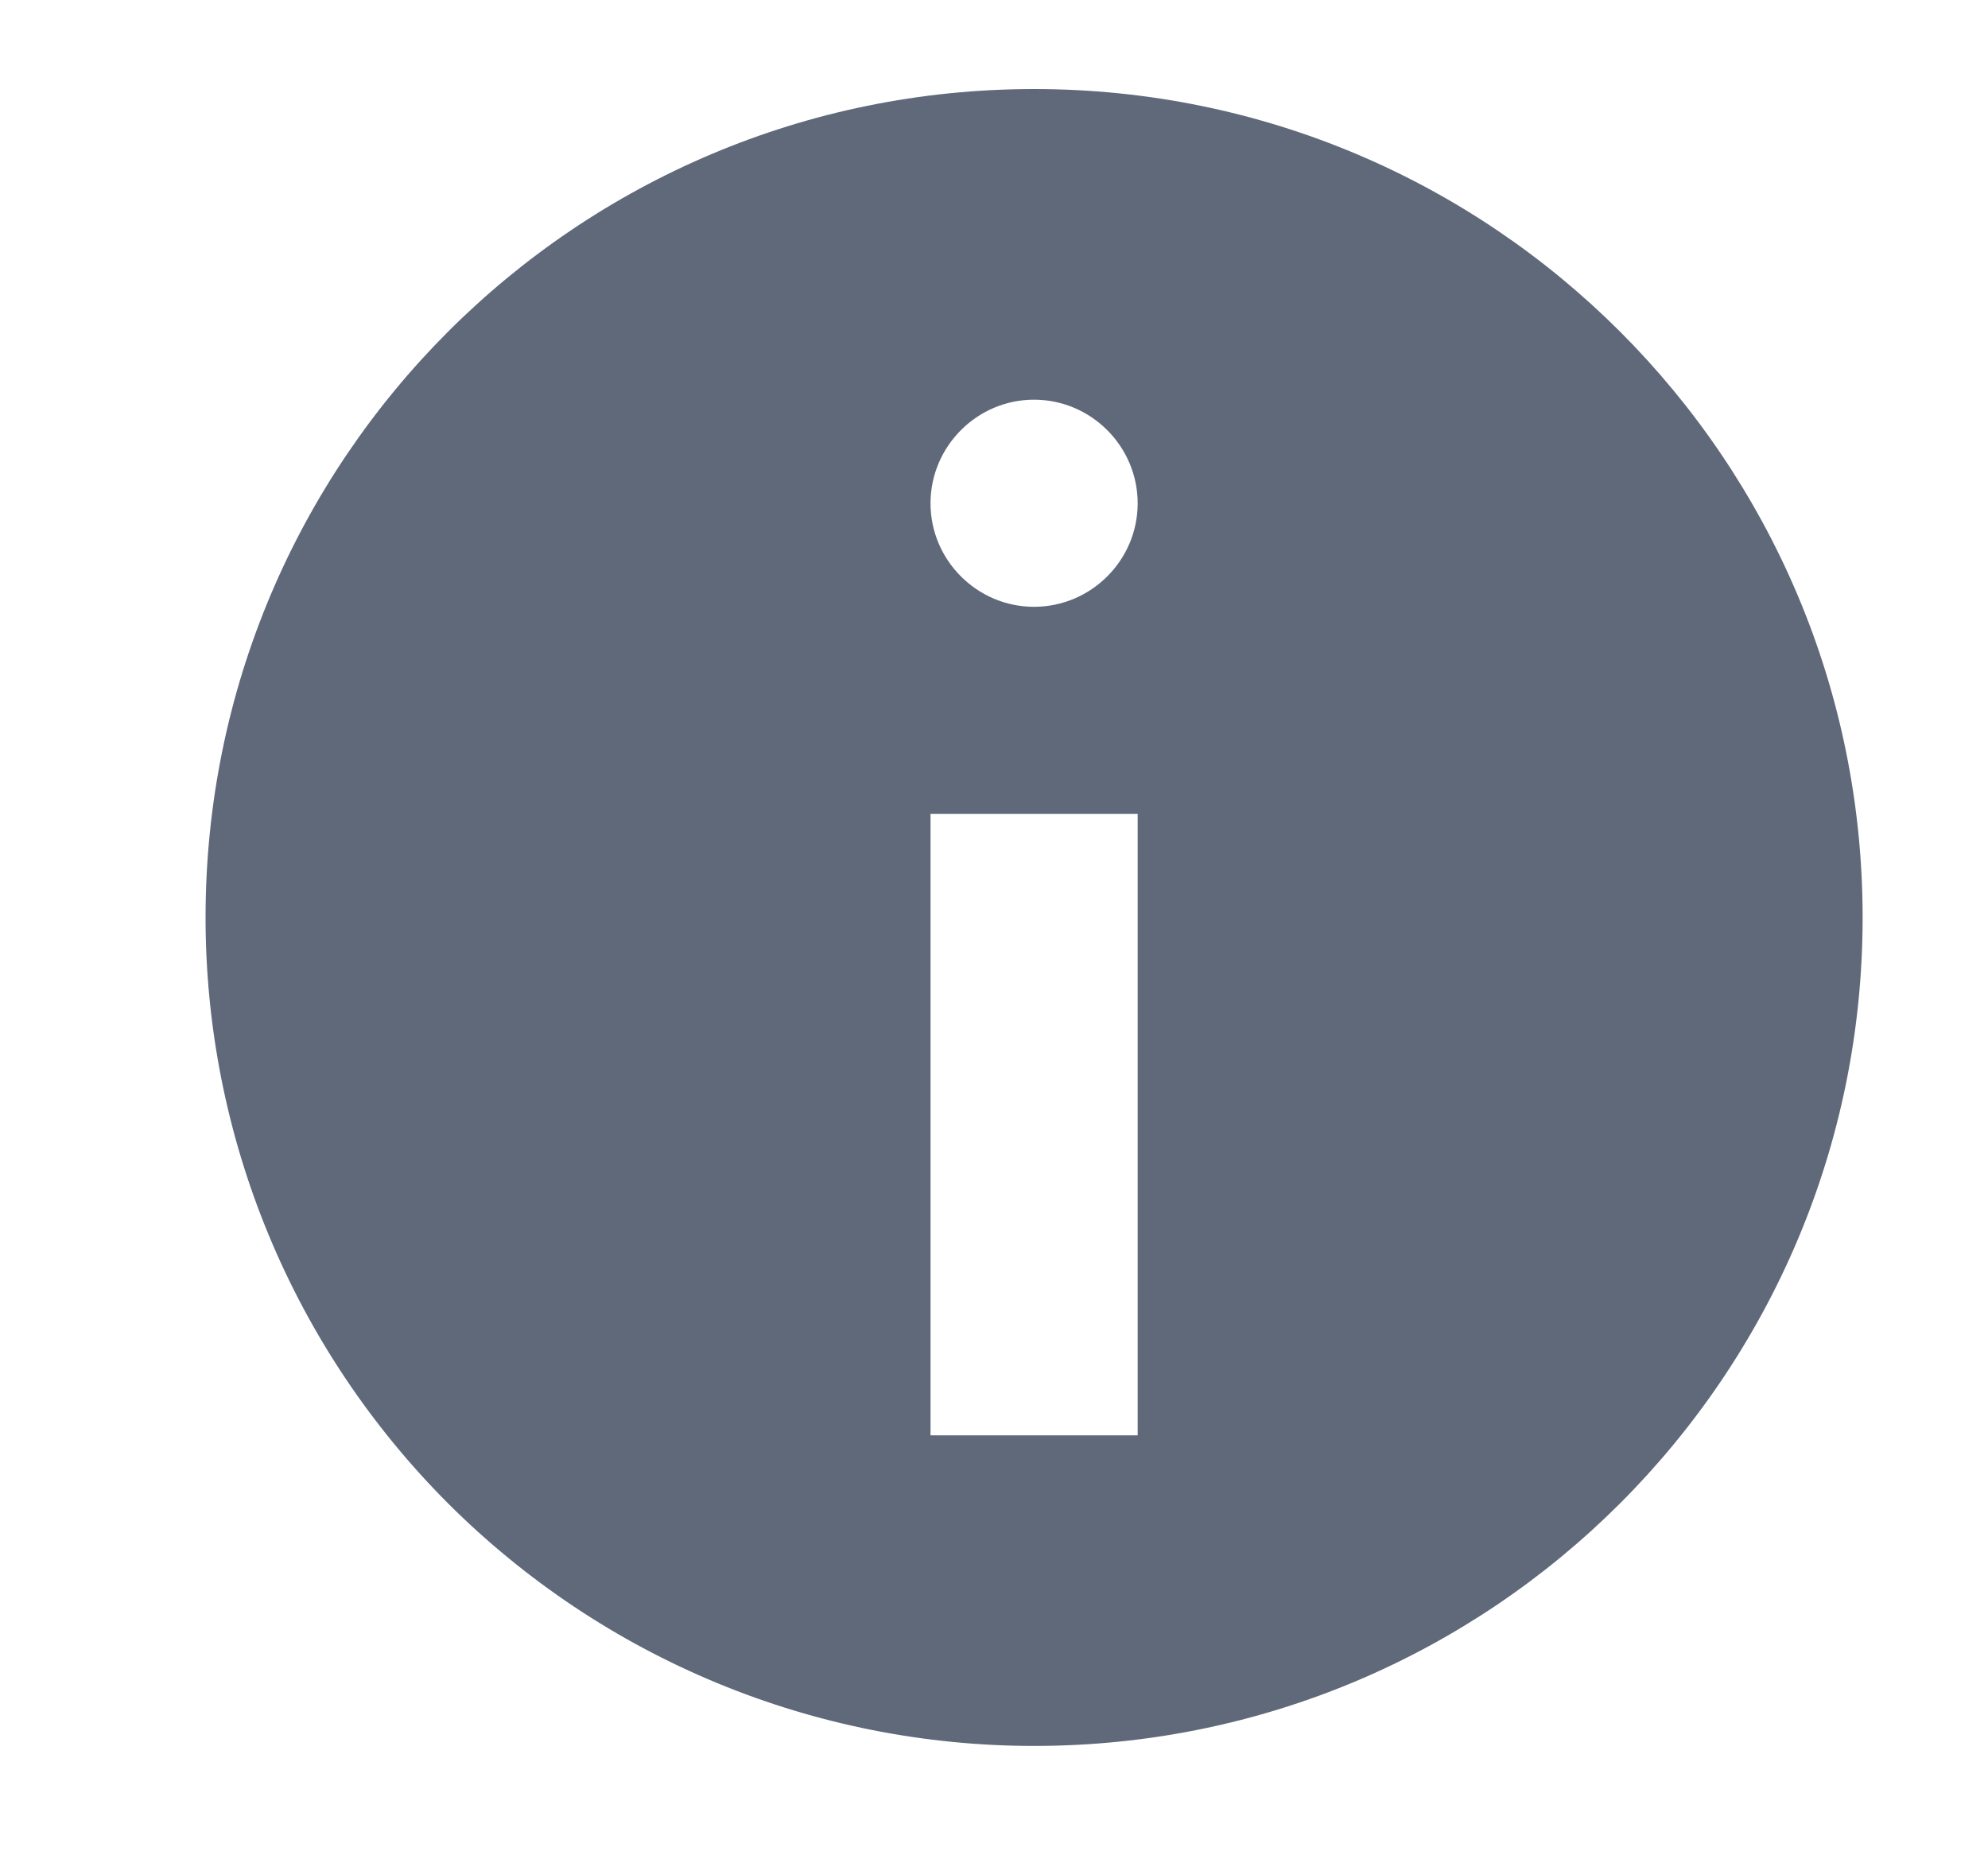 <svg width="15" height="14" viewBox="0 0 15 14" fill="none" xmlns="http://www.w3.org/2000/svg">
<g clip-path="url(#clip0_570_24027)">
<path d="M7.802 0.672C11.257 0.672 14.054 3.469 14.054 6.924C14.054 10.378 11.257 13.175 7.802 13.175C6.981 13.175 6.168 13.014 5.41 12.7C4.651 12.386 3.962 11.925 3.381 11.345C2.801 10.764 2.34 10.075 2.026 9.316C1.712 8.558 1.551 7.745 1.551 6.924C1.551 3.469 4.348 0.672 7.802 0.672ZM8.584 3.798C8.584 3.368 8.232 3.016 7.802 3.016C7.373 3.016 7.021 3.368 7.021 3.798C7.021 4.228 7.373 4.579 7.802 4.579C8.232 4.579 8.584 4.228 8.584 3.798ZM8.584 10.831V6.142H7.021V10.831H8.584Z" fill="#5F697A"/>
</g>
<defs>
<clipPath id="clip0_570_24027">
<rect width="13.675" height="13.675" fill="white" transform="translate(0.961 0.086)"/>
</clipPath>
</defs>
</svg>
